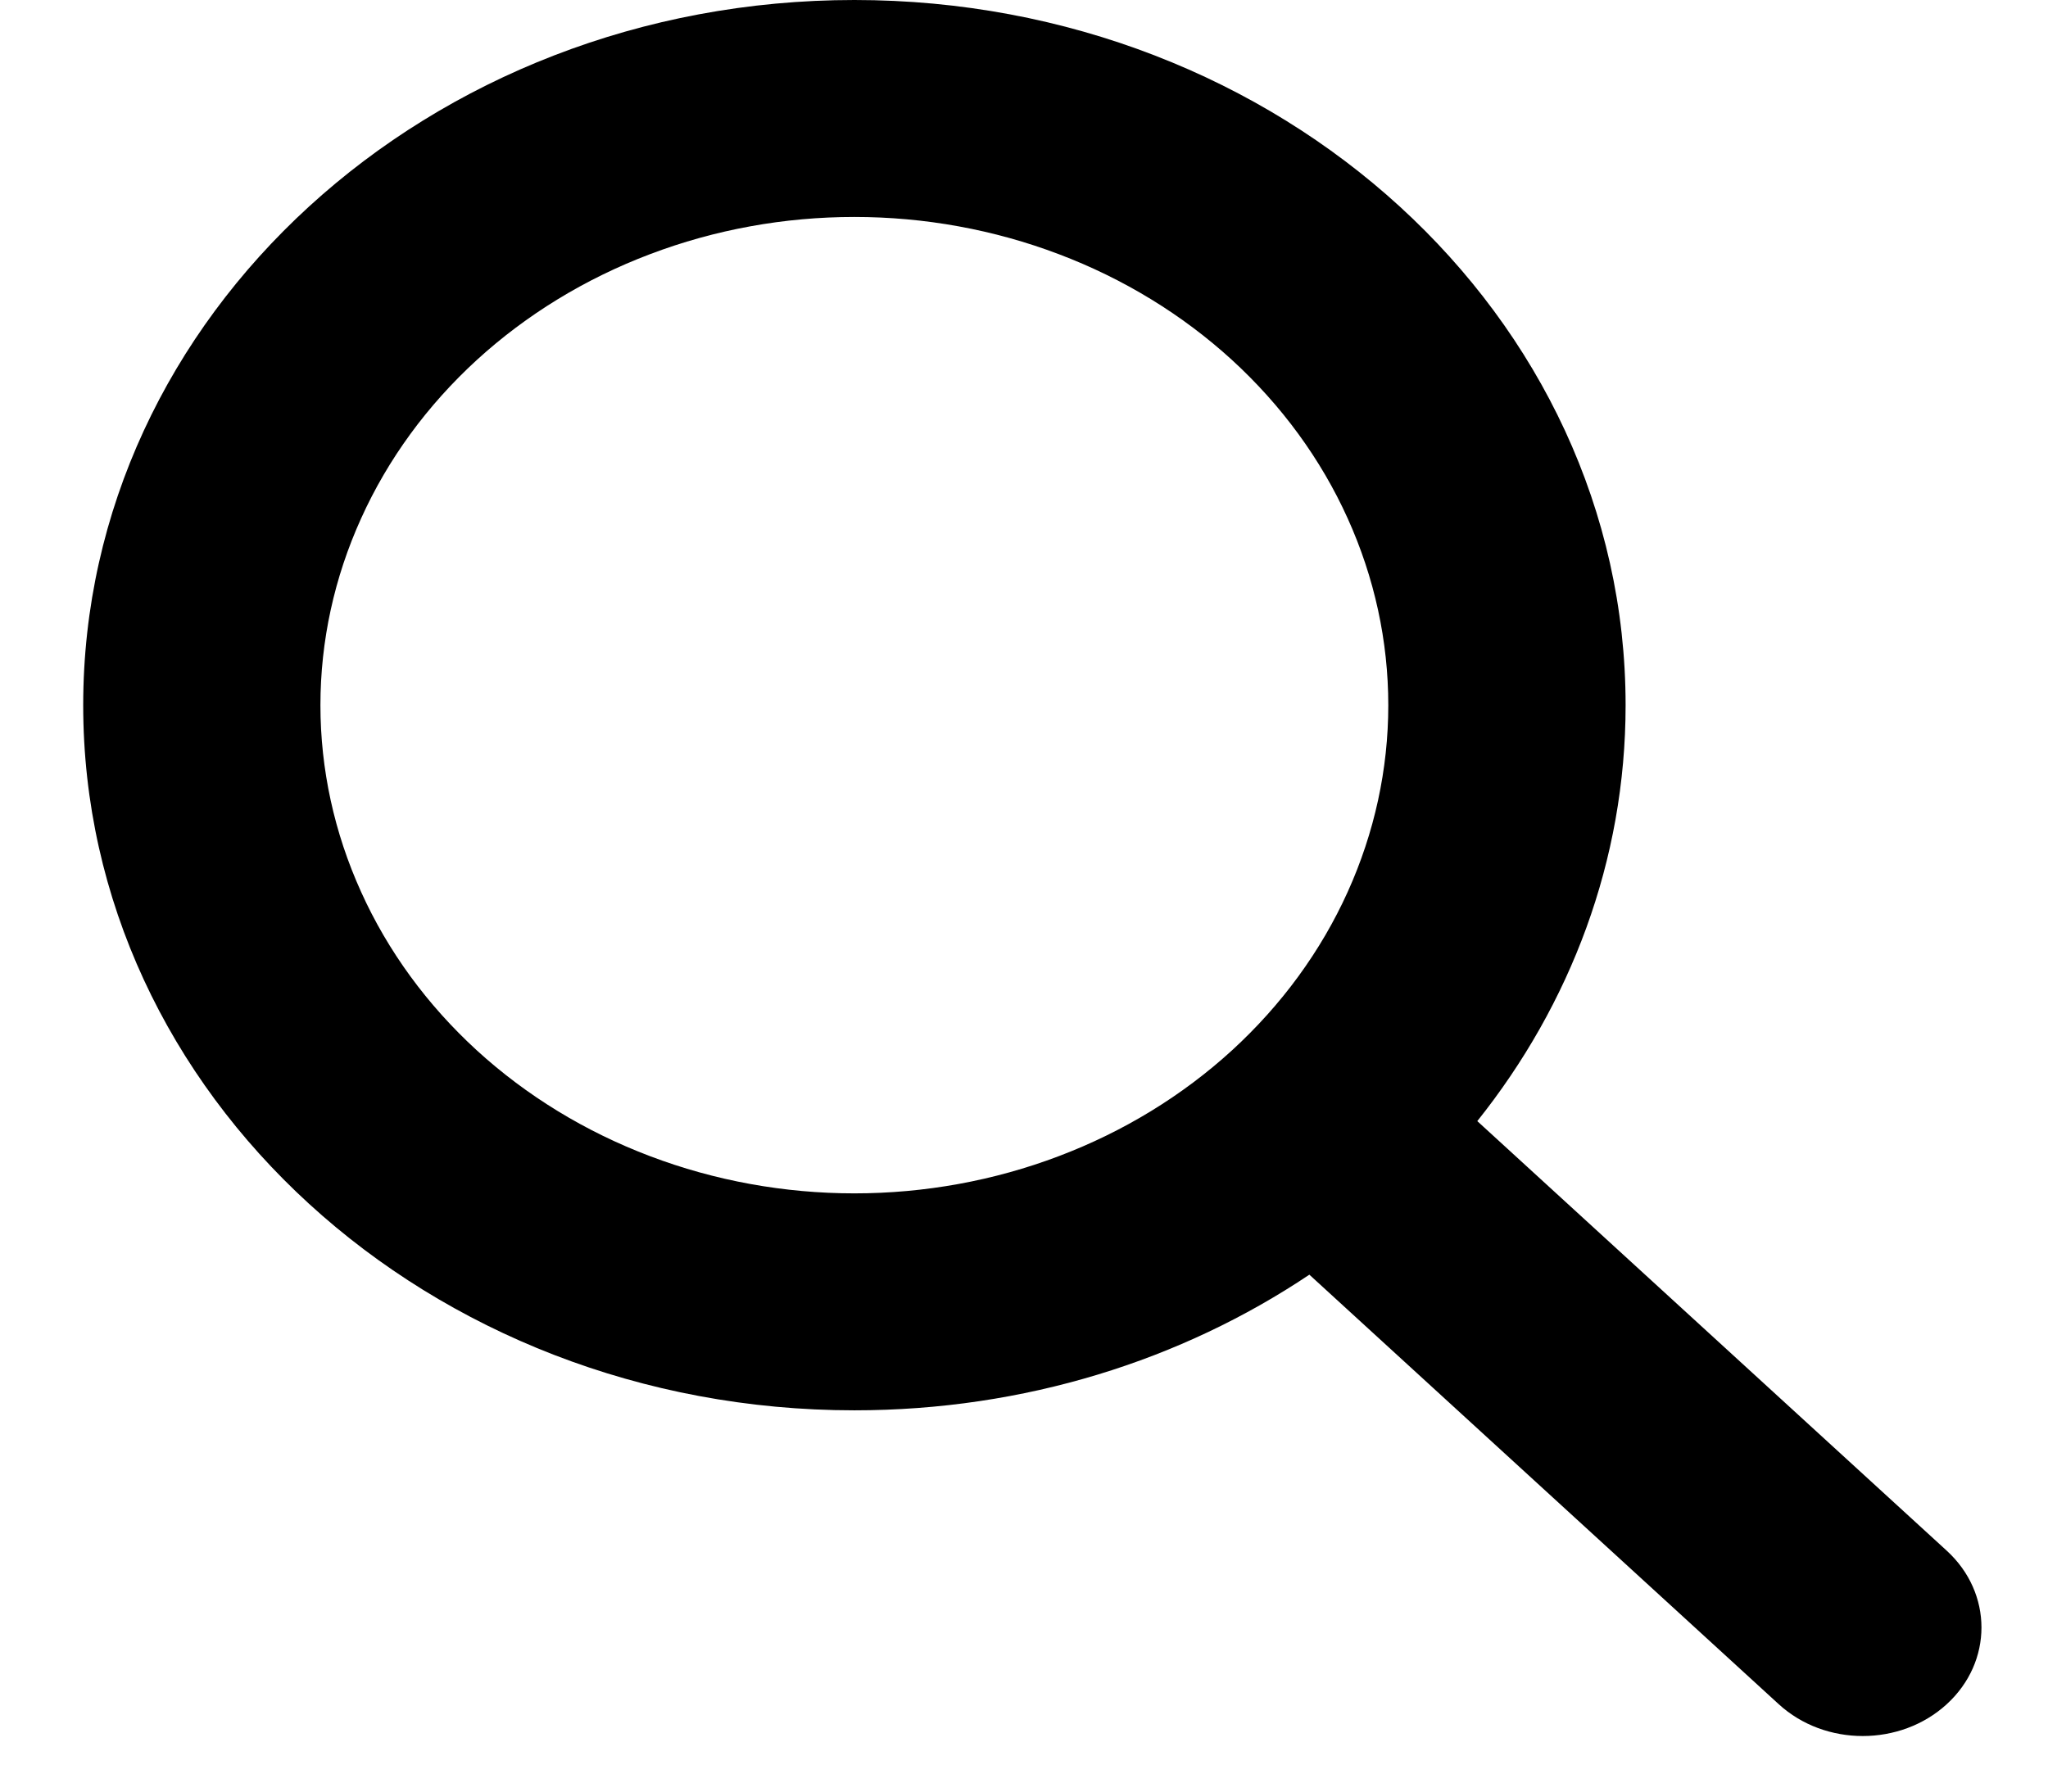 <svg width="24" height="21" viewBox="0 0 24 21" fill="none" xmlns="http://www.w3.org/2000/svg">
<path d="M19.05 8.266C19.05 10.089 18.403 11.774 17.312 13.141L22.813 18.176C23.356 18.673 23.356 19.48 22.813 19.976C22.27 20.473 21.388 20.473 20.845 19.976L15.344 14.941C13.849 15.943 12.007 16.531 10.012 16.531C5.02 16.531 0.975 12.831 0.975 8.266C0.975 3.7 5.02 0 10.012 0C15.005 0 19.05 3.7 19.05 8.266ZM10.012 13.988C10.834 13.988 11.648 13.84 12.407 13.552C13.166 13.265 13.856 12.843 14.437 12.312C15.018 11.78 15.479 11.15 15.793 10.455C16.107 9.761 16.269 9.017 16.269 8.266C16.269 7.514 16.107 6.77 15.793 6.076C15.479 5.381 15.018 4.751 14.437 4.219C13.856 3.688 13.166 3.266 12.407 2.979C11.648 2.691 10.834 2.543 10.012 2.543C9.191 2.543 8.377 2.691 7.618 2.979C6.859 3.266 6.169 3.688 5.588 4.219C5.007 4.751 4.546 5.381 4.232 6.076C3.917 6.77 3.755 7.514 3.755 8.266C3.755 9.017 3.917 9.761 4.232 10.455C4.546 11.15 5.007 11.78 5.588 12.312C6.169 12.843 6.859 13.265 7.618 13.552C8.377 13.84 9.191 13.988 10.012 13.988Z" fill="black"/>
</svg>
